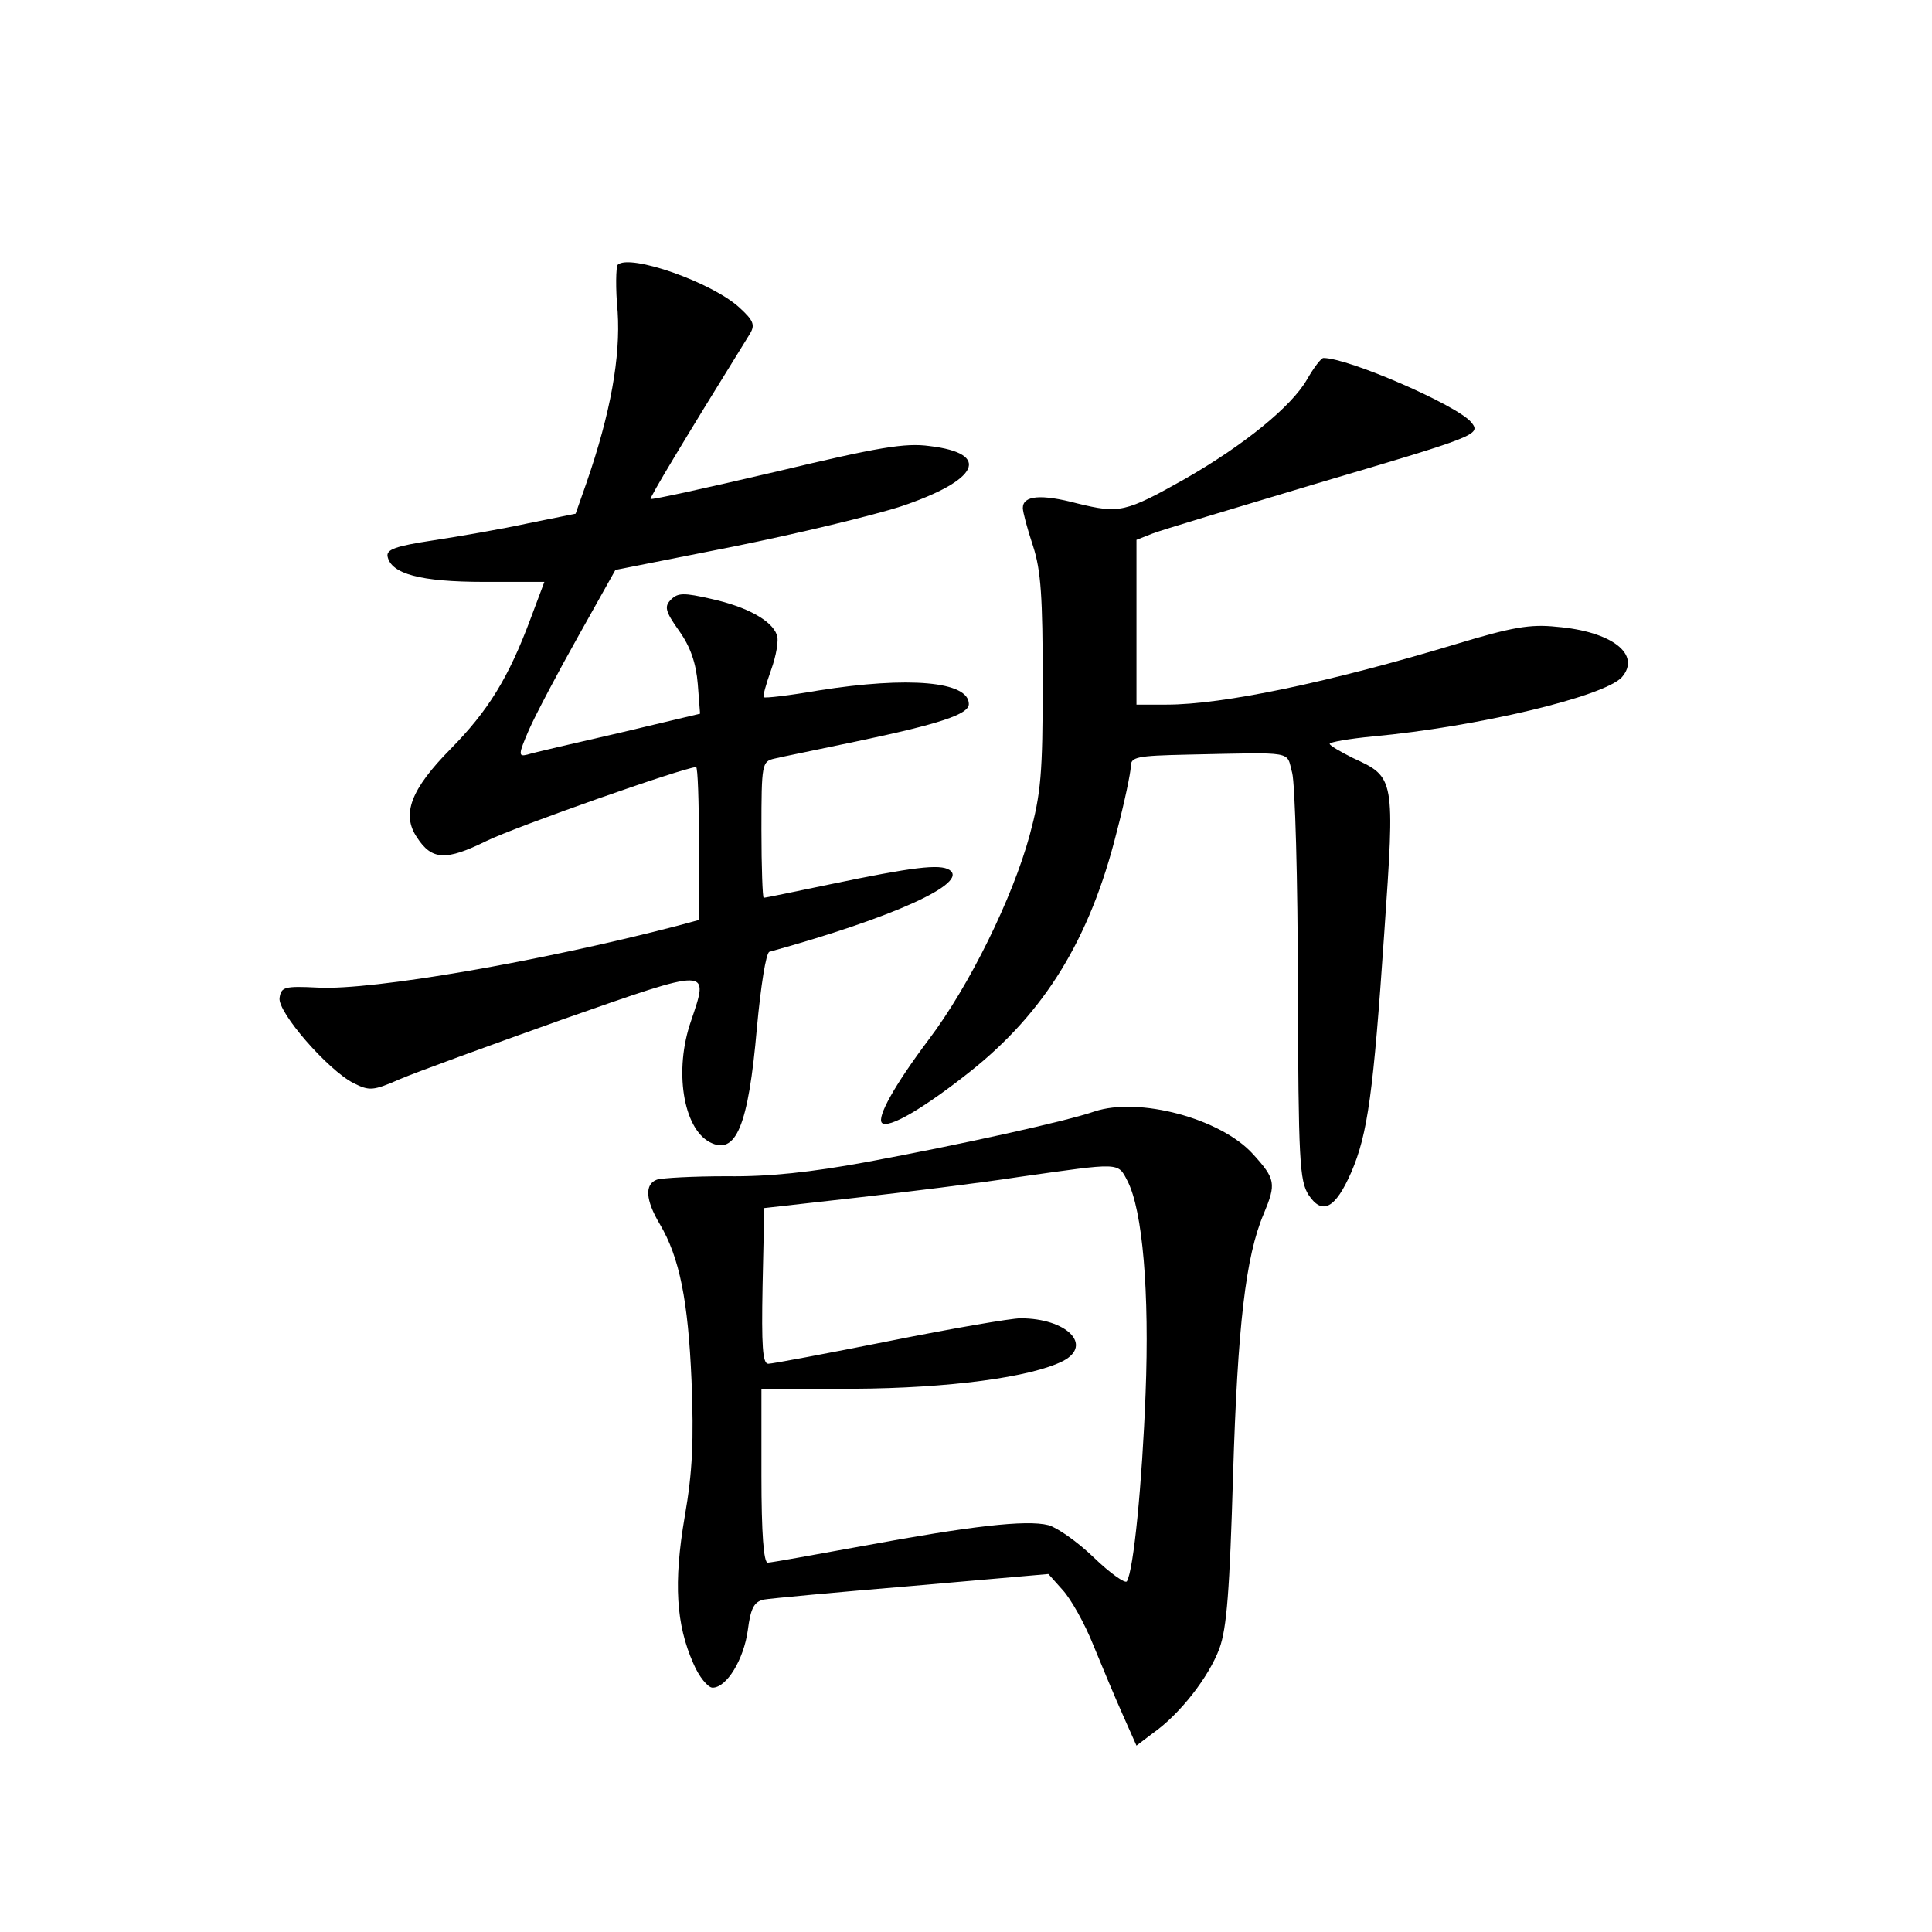 <?xml version="1.0" standalone="no"?>
<!DOCTYPE svg PUBLIC "-//W3C//DTD SVG 20010904//EN"
 "http://www.w3.org/TR/2001/REC-SVG-20010904/DTD/svg10.dtd">
<svg version="1.0" xmlns="http://www.w3.org/2000/svg"
 width="340pt" height="340pt" viewBox="0 0 340 340"
 preserveAspectRatio="xMidYMid meet">
<g transform="translate(0,340) scale(0.1,-0.1)"
fill="#000000" stroke="none">
<path d="M1087 2934 c-3 -4 -4 -41 0 -83 5 -79 -12 -177 -55 -301 l-19 -54
-84 -17 c-46 -10 -121 -23 -167 -30 -66 -10 -82 -16 -80 -28 6 -31 58 -45 170
-45 l106 0 -24 -64 c-39 -105 -75 -163 -141 -230 -70 -71 -87 -115 -59 -156
26 -40 51 -41 122 -6 51 25 349 130 369 130 3 0 5 -61 5 -135 l0 -134 -37 -10
c-242 -63 -537 -114 -633 -109 -60 3 -65 1 -68 -18 -4 -25 85 -127 130 -150
28 -14 34 -14 82 7 28 12 157 59 286 105 263 92 258 92 226 -3 -30 -86 -14
-188 33 -213 46 -24 68 28 83 201 7 75 16 132 22 134 217 60 352 121 317 144
-17 11 -65 5 -209 -25 -63 -13 -115 -24 -118 -24 -2 0 -4 54 -4 120 0 116 1
120 23 125 12 3 77 16 143 30 148 31 199 48 199 66 0 40 -106 49 -264 24 -52
-9 -95 -14 -97 -12 -2 1 4 23 13 48 9 25 14 53 10 62 -9 25 -52 49 -115 63
-48 11 -59 11 -71 -1 -12 -12 -11 -20 14 -55 20 -28 30 -57 33 -94 l4 -52
-143 -34 c-79 -18 -152 -35 -161 -38 -16 -4 -16 0 3 44 12 27 51 101 87 165
l65 116 207 41 c114 23 247 55 296 71 137 46 159 93 50 106 -43 6 -90 -2 -270
-45 -120 -28 -219 -50 -221 -48 -2 2 56 99 175 291 9 15 6 23 -18 45 -48 45
-194 96 -215 76z"/>
<path d="M2300 2732 c-27 -47 -110 -115 -215 -175 -105 -59 -115 -61 -189 -43
-64 17 -96 14 -96 -8 0 -7 8 -37 18 -67 14 -43 17 -90 17 -239 0 -162 -3 -196
-23 -270 -30 -110 -106 -265 -178 -360 -60 -80 -91 -136 -82 -146 11 -11 73
25 155 90 131 104 211 233 258 421 14 53 25 106 25 116 0 17 10 19 100 21 193
4 173 7 184 -32 5 -19 10 -188 10 -375 1 -309 3 -343 19 -368 24 -36 47 -24
75 40 29 67 39 141 58 420 19 275 19 275 -55 309 -22 11 -41 22 -41 25 0 3 34
9 76 13 184 17 406 70 438 104 35 40 -17 81 -115 89 -46 5 -79 -1 -175 -30
-225 -68 -412 -107 -511 -107 l-53 0 0 145 0 145 28 11 c15 6 142 44 282 86
291 86 297 88 279 110 -25 30 -216 113 -260 113 -4 0 -17 -17 -29 -38z"/>
<path d="M1926 1444 c-49 -17 -229 -57 -401 -89 -98 -18 -172 -26 -246 -25
-59 0 -114 -3 -123 -6 -22 -8 -20 -36 5 -78 35 -59 50 -135 56 -276 4 -104 2
-159 -12 -239 -20 -117 -15 -190 15 -258 10 -24 26 -43 34 -43 25 0 55 50 62
101 5 39 11 50 28 54 11 2 129 13 261 24 l240 21 25 -28 c14 -15 39 -59 54
-97 16 -39 39 -94 52 -123 l24 -54 29 22 c47 33 98 98 117 149 13 36 18 102
24 306 8 261 22 384 54 459 22 53 21 61 -19 105 -57 63 -201 101 -279 75z m58
-122 c27 -52 39 -196 32 -375 -6 -157 -21 -311 -33 -330 -3 -4 -29 14 -58 42
-29 28 -65 53 -80 57 -39 10 -139 -2 -323 -36 -88 -16 -165 -30 -171 -30 -7 0
-11 51 -11 153 l0 152 163 1 c166 1 311 20 368 49 53 28 6 75 -75 75 -17 0
-121 -18 -231 -40 -110 -22 -206 -40 -213 -40 -10 0 -12 31 -10 137 l3 137
160 18 c88 10 219 26 290 37 177 25 172 26 189 -7z"/>
</g>
</svg>
